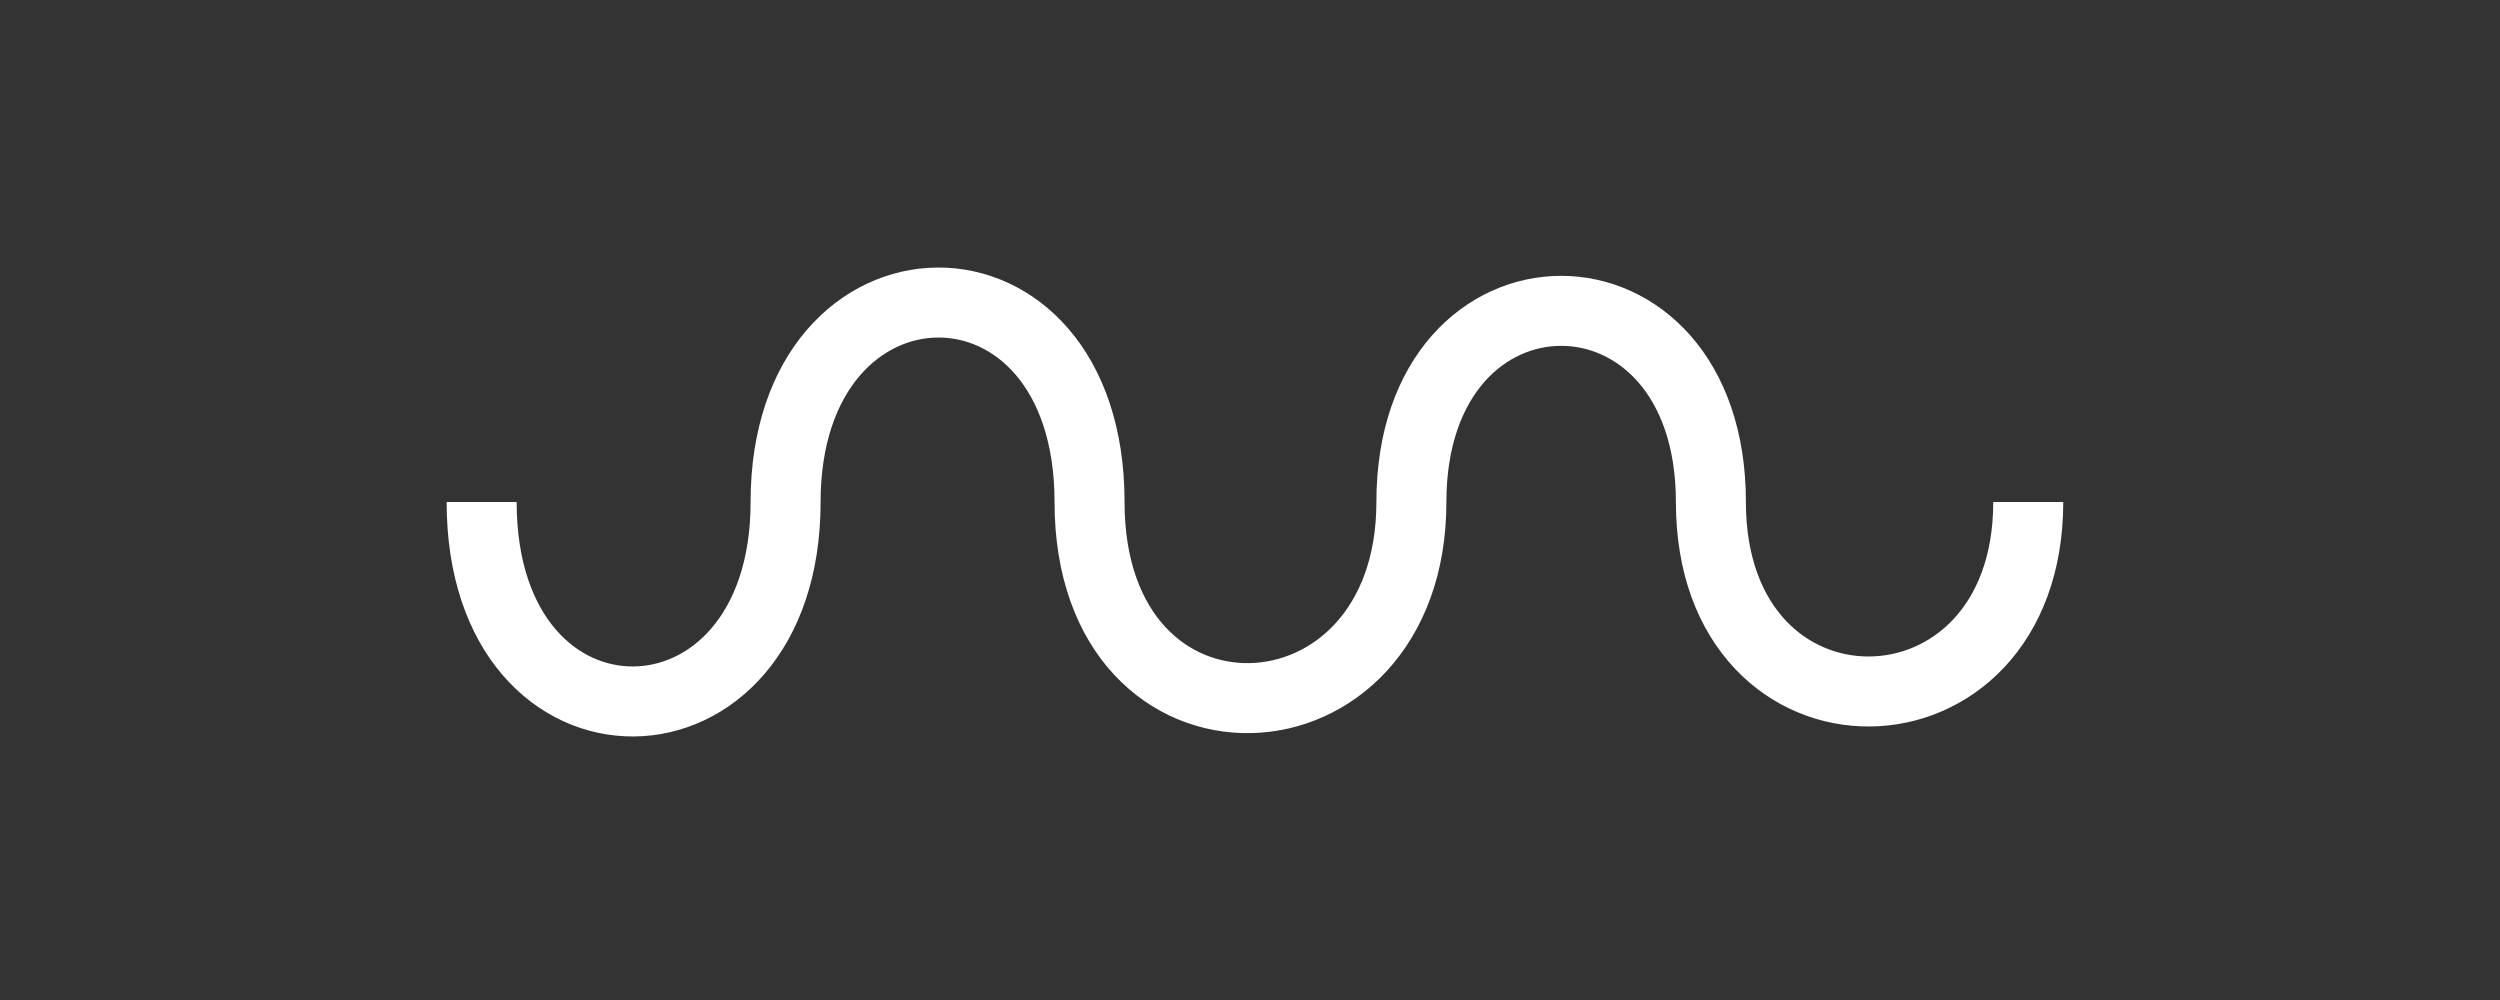 <svg id="Layer_1" data-name="Layer 1" xmlns="http://www.w3.org/2000/svg" viewBox="0 0 500 200"><rect x="0" y="0" width="500" height="200" fill="#333333" stroke="none"/><defs><style>.cls-1{fill:none;stroke:#ffffff;stroke-miterlimit:10;stroke-width:14px;}</style></defs><path class="cls-1" d="M96.33,100.4c0,53.64,60.79,52.74,60.79,0s60.79-53.64,60.79,0,64.37,50.95,64.37,0,59.9-51,59.9,0,63.47,50.06,63.47,0"/></svg>